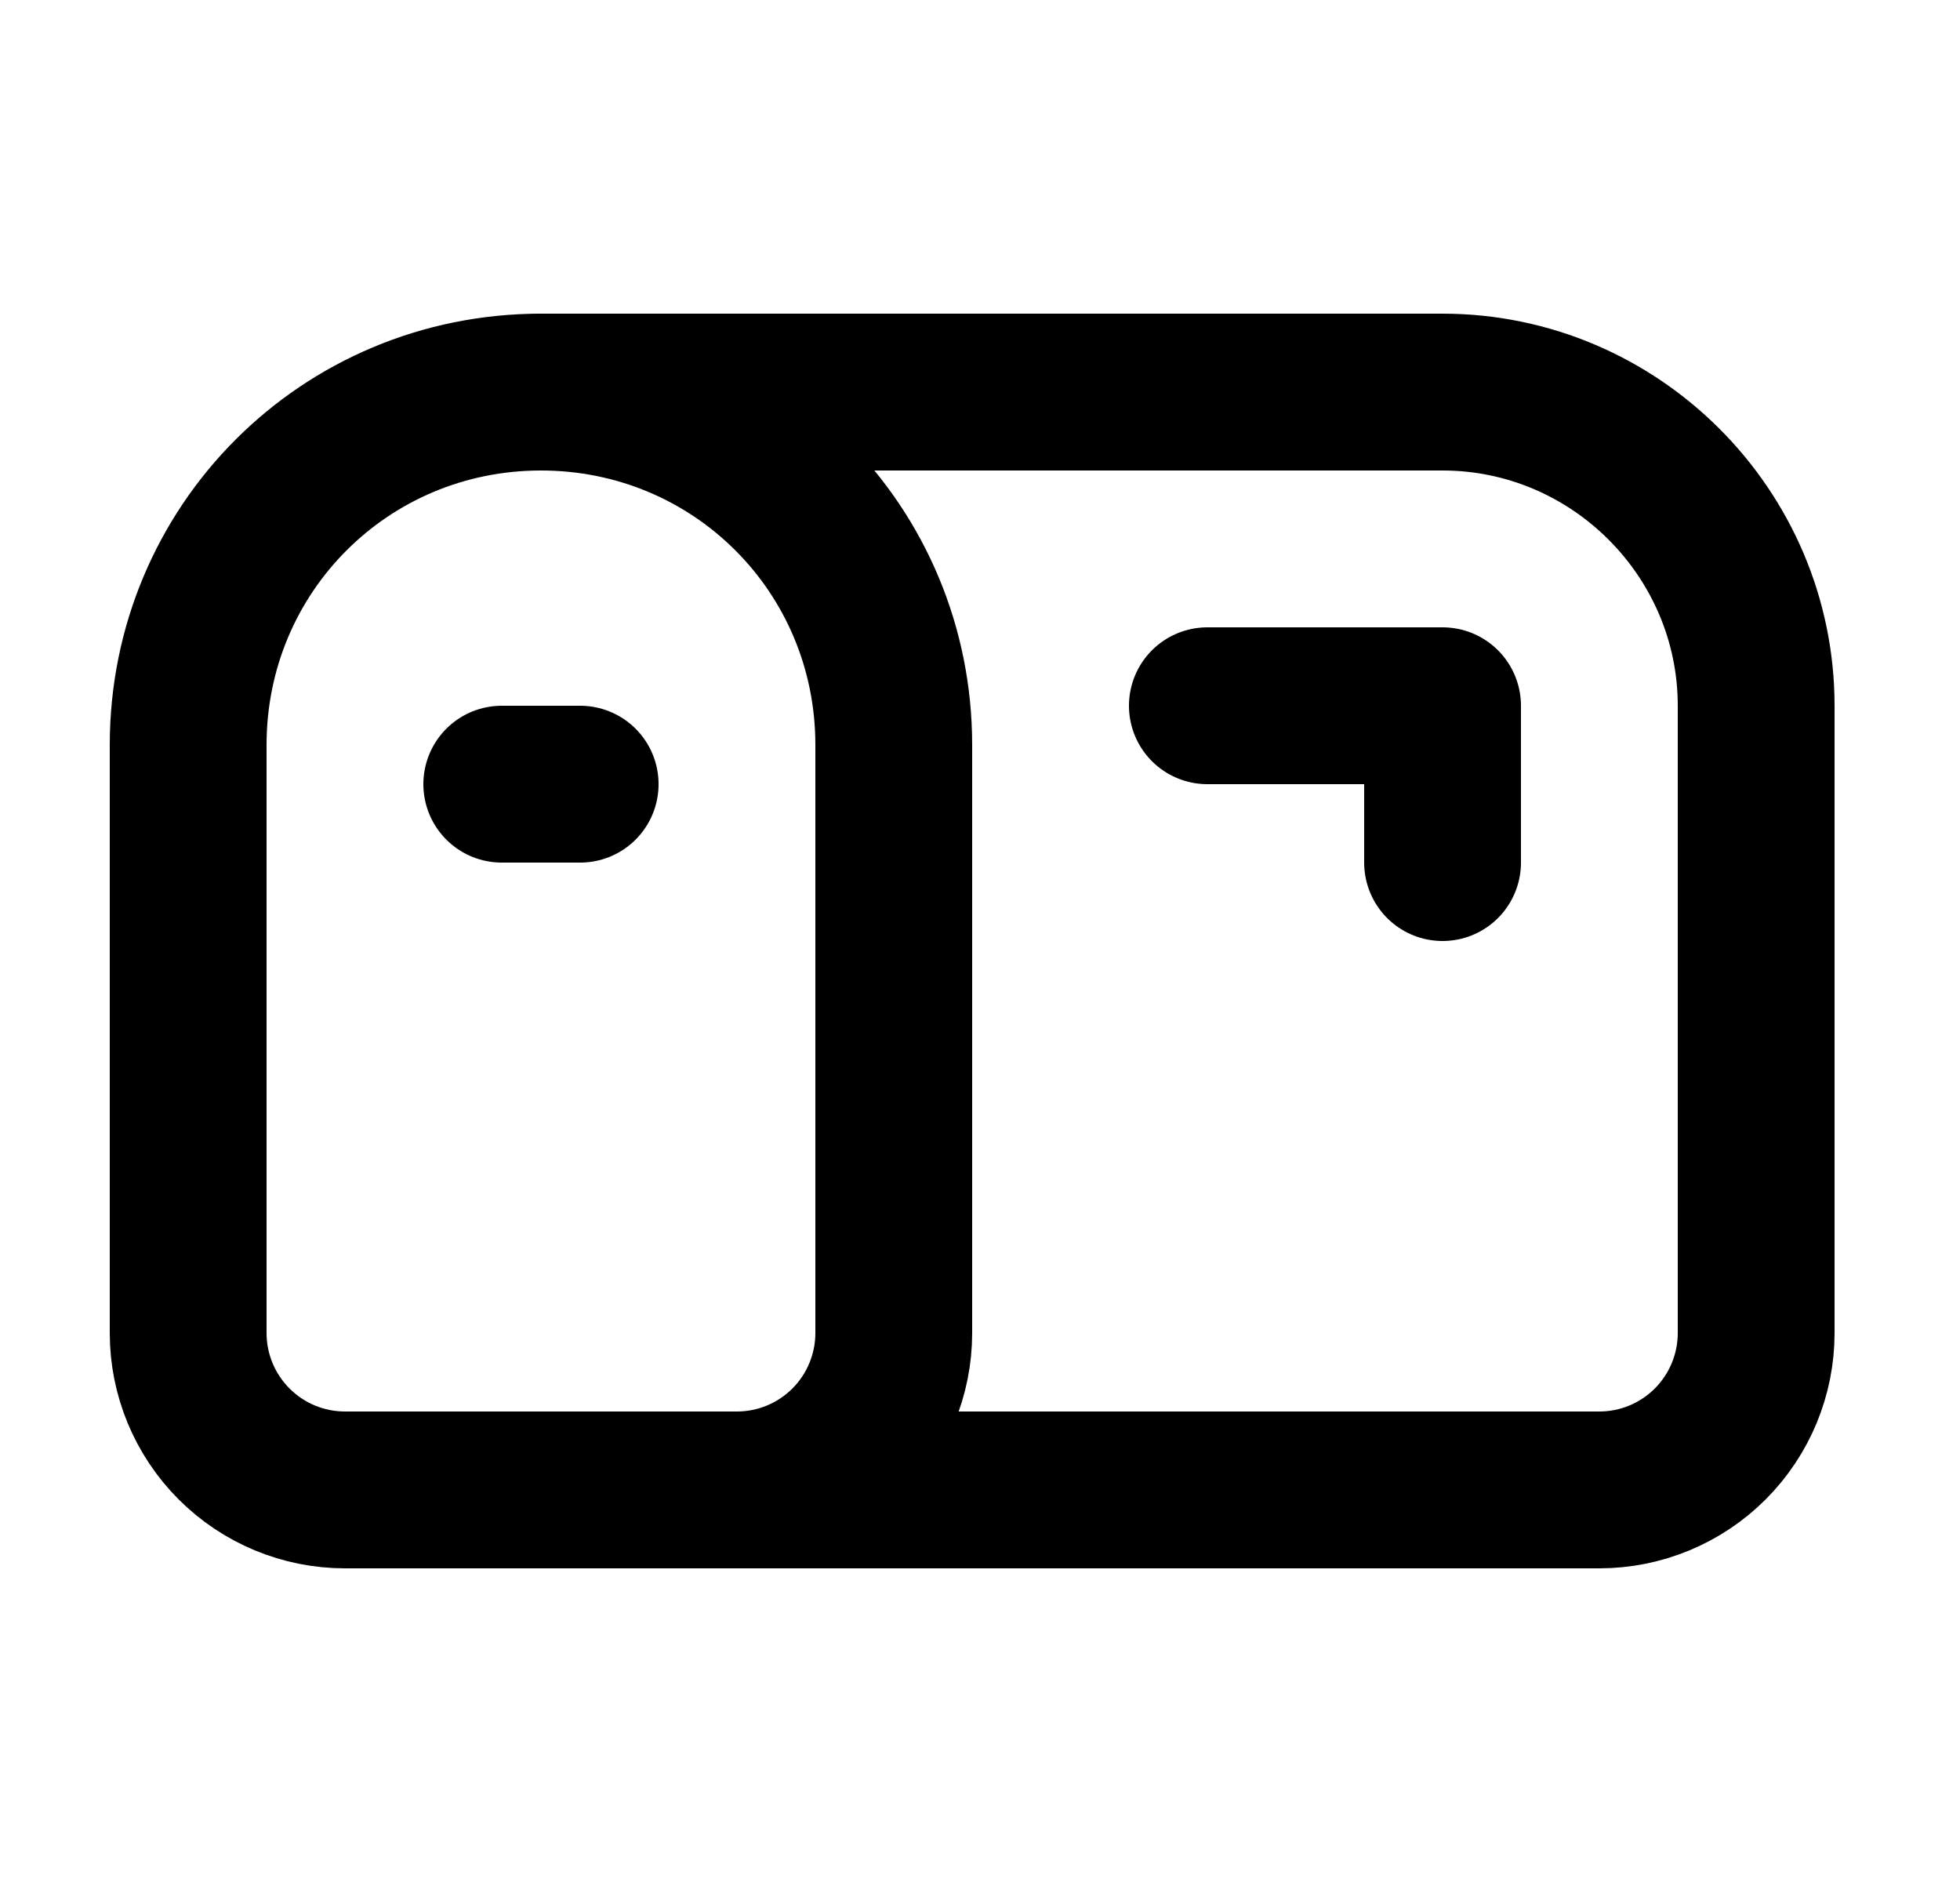 <svg width="25" height="24" viewBox="0 0 25 24" fill="none" xmlns="http://www.w3.org/2000/svg">
<path d="M22.4 17C22.4 17.53 22.189 18.039 21.814 18.414C21.439 18.789 20.93 19 20.4 19H4.4C3.869 19 3.361 18.789 2.986 18.414C2.611 18.039 2.4 17.53 2.4 17V9.5C2.4 7 4.4 5 6.9 5H18.4C20.6 5 22.4 6.8 22.4 9V17Z" stroke="black" stroke-width="2" stroke-linecap="round" stroke-linejoin="round"/>
<path d="M15.4 9H18.4V11M6.9 5C9.4 5 11.4 7 11.4 9.5V17C11.4 17.53 11.189 18.039 10.814 18.414C10.439 18.789 9.93 19 9.4 19M6.4 10H7.4" stroke="black" stroke-width="2" stroke-linecap="round" stroke-linejoin="round"/>
</svg>
